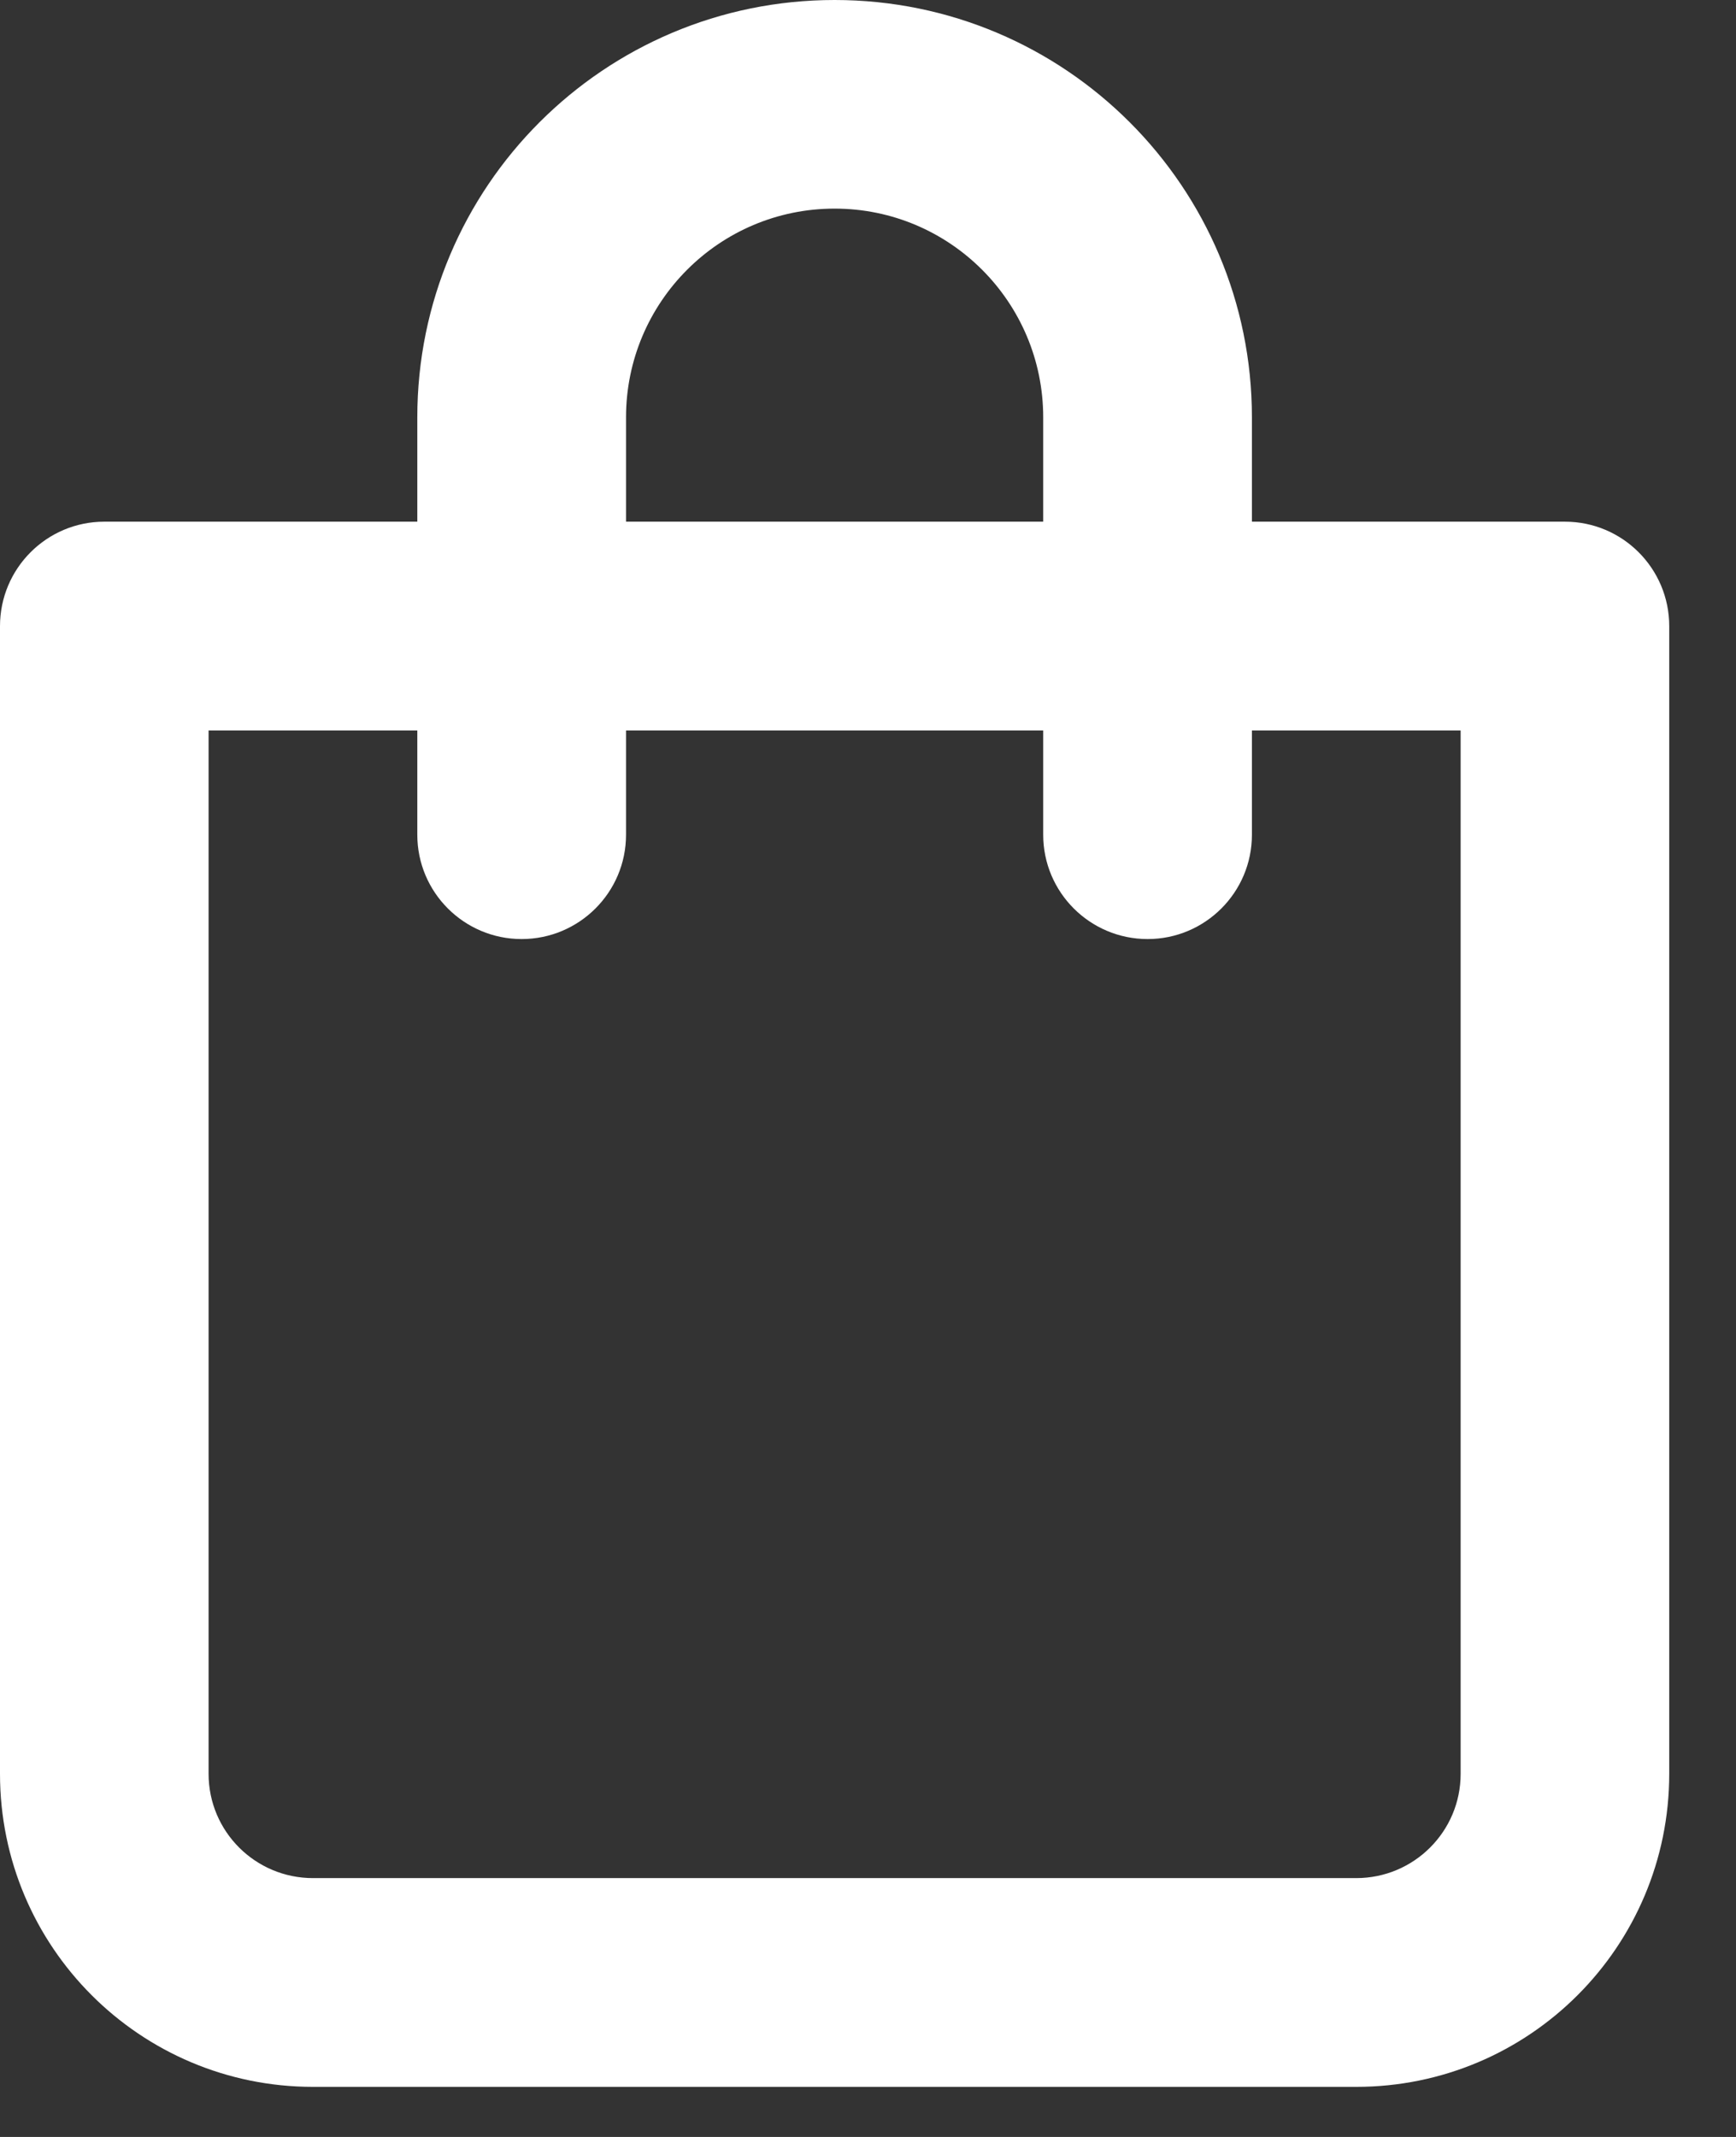 <svg width="13" height="16" viewBox="0 0 13 16" fill="none" xmlns="http://www.w3.org/2000/svg">
<rect x="0" y="0" width="13" height="16" fill="#333333" stroke="none"/>
<path fill-rule="evenodd" clip-rule="evenodd" d="M11.719 3.906H9.375V3.125C9.375 1.399 7.976 0 6.25 0C4.524 0 3.125 1.399 3.125 3.125V3.906H0.781C0.35 3.906 0 4.256 0 4.688V13.281C0 14.576 1.049 15.625 2.344 15.625H10.156C11.451 15.625 12.5 14.576 12.5 13.281V4.688C12.5 4.256 12.15 3.906 11.719 3.906ZM4.688 3.125C4.688 2.262 5.387 1.562 6.25 1.562C7.113 1.562 7.812 2.262 7.812 3.125V3.906H4.688V3.125ZM10.938 13.281C10.938 13.713 10.588 14.062 10.156 14.062H2.344C1.912 14.062 1.562 13.713 1.562 13.281V5.469H3.125V6.25C3.125 6.681 3.475 7.031 3.906 7.031C4.338 7.031 4.688 6.681 4.688 6.25V5.469H7.812V6.25C7.812 6.681 8.162 7.031 8.594 7.031C9.025 7.031 9.375 6.681 9.375 6.25V5.469H10.938V13.281Z" fill="white"/>
</svg>
